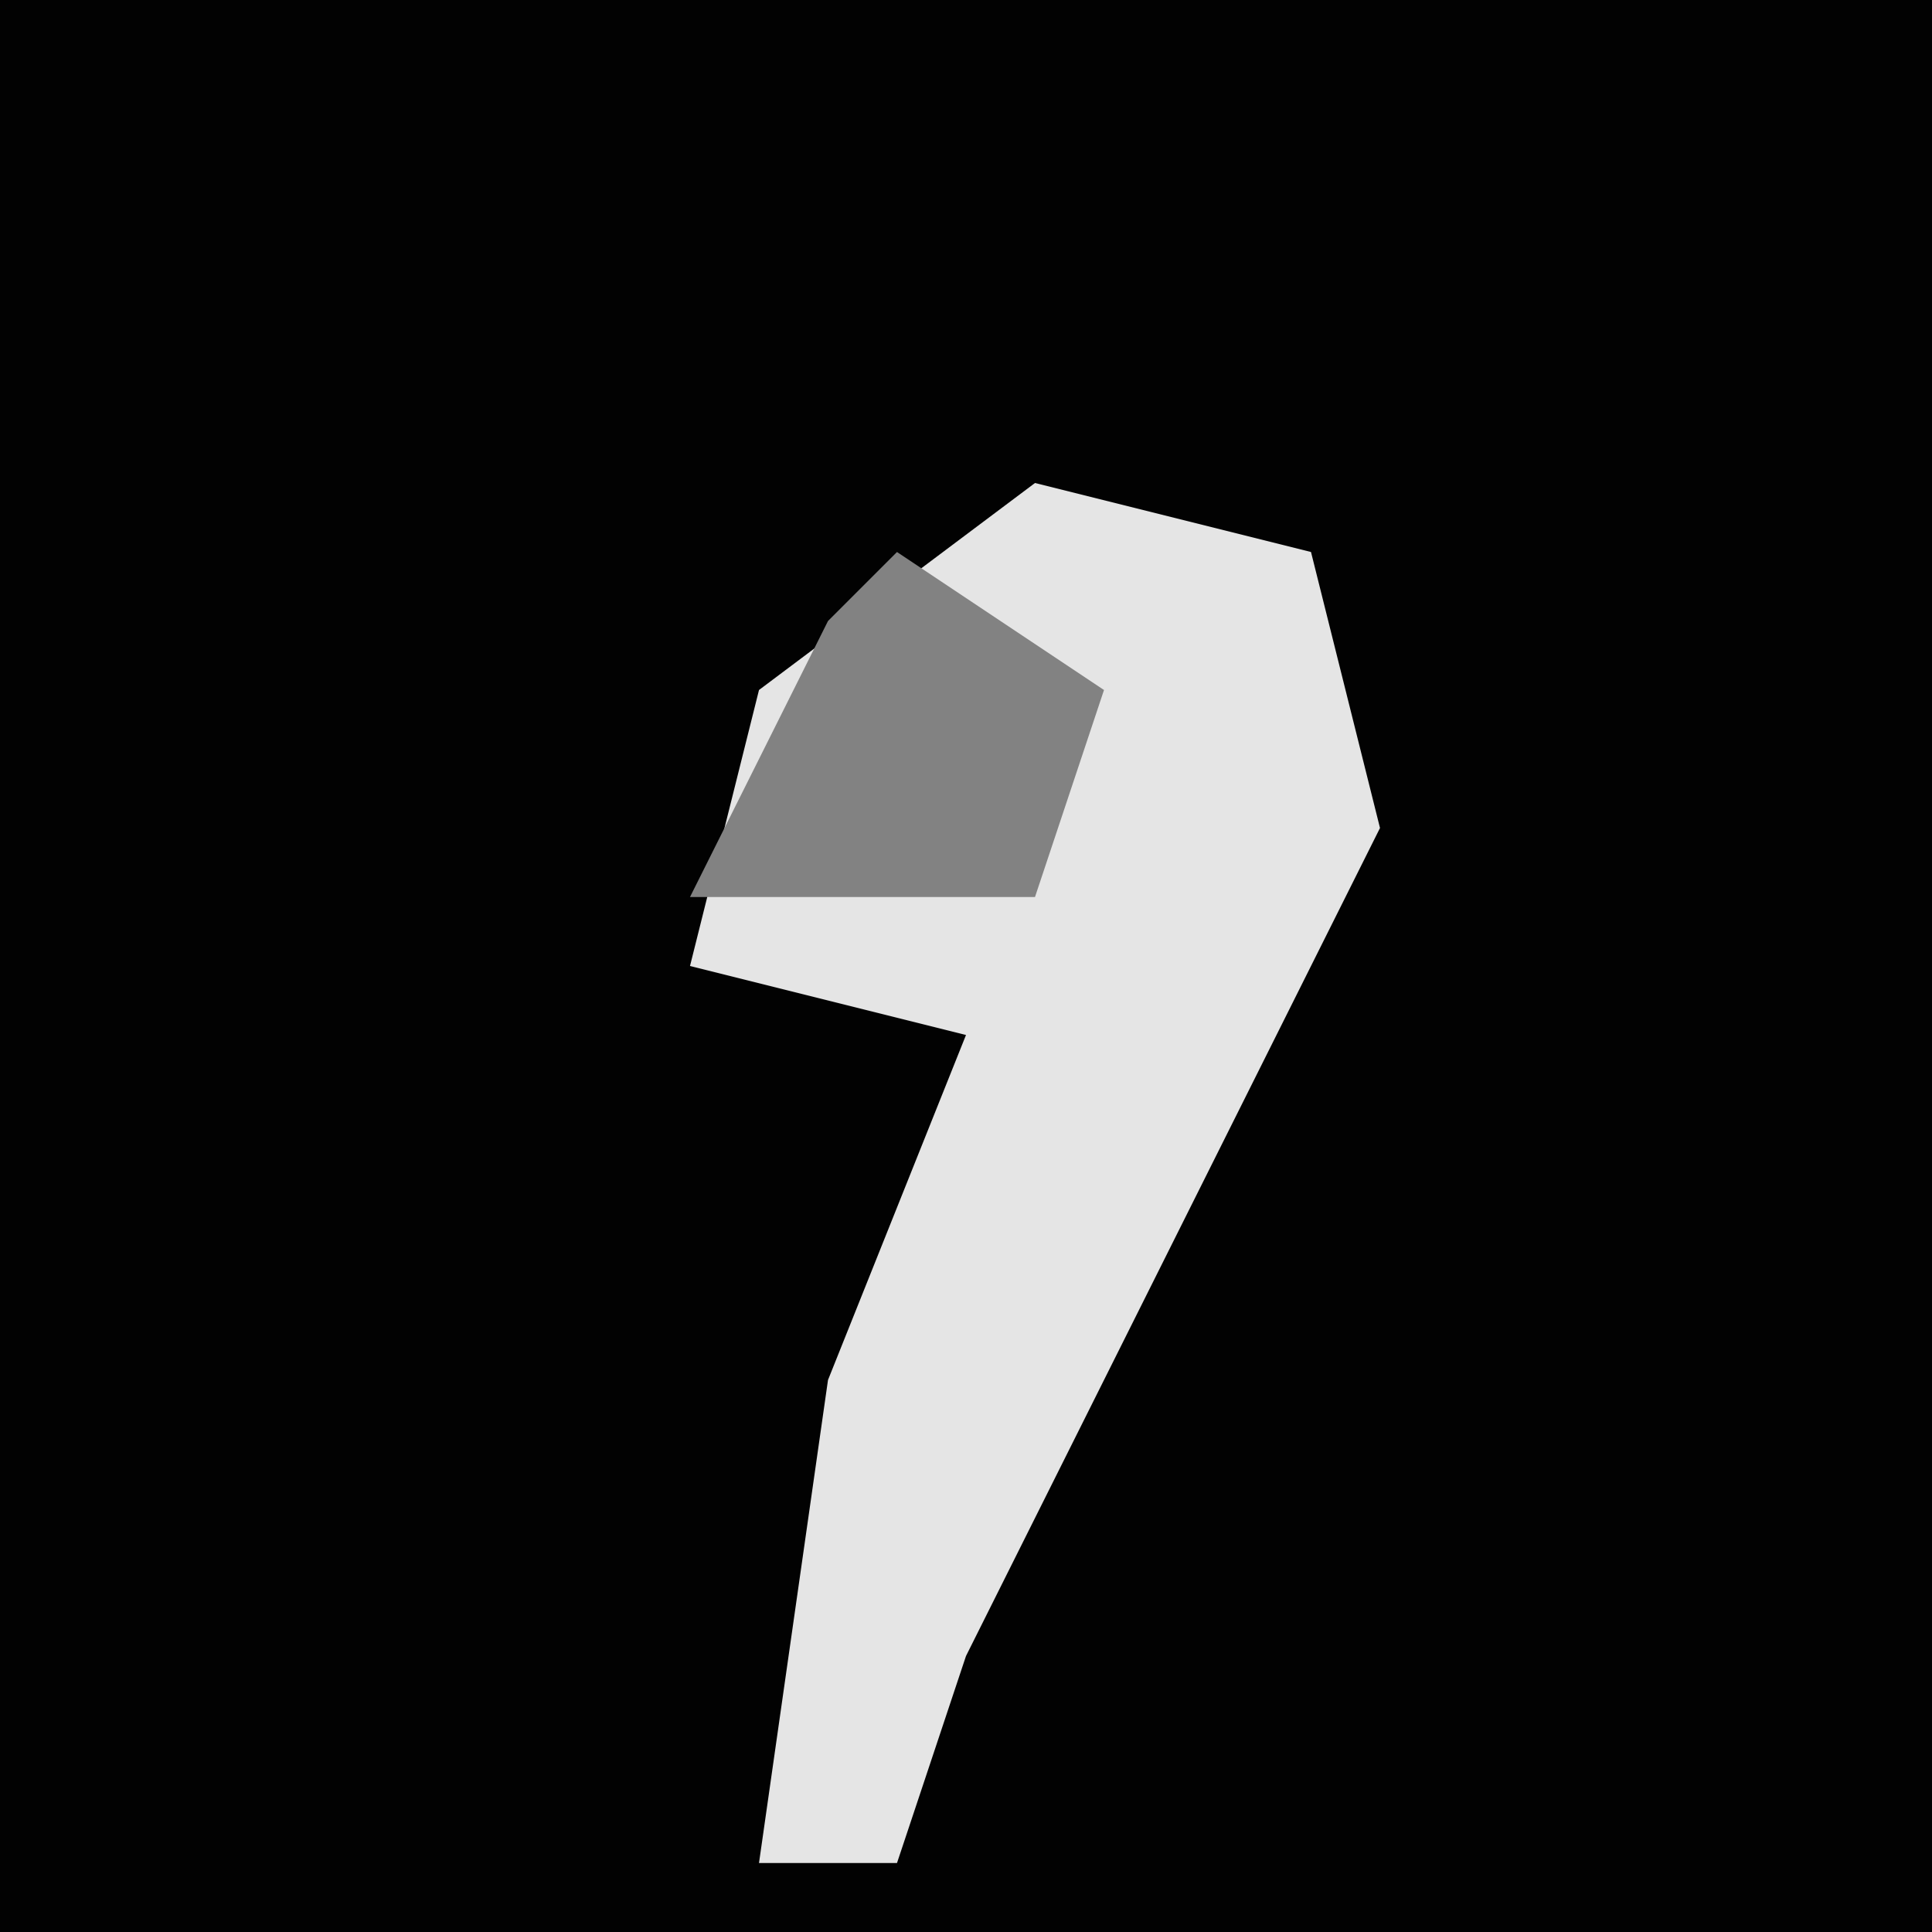 <?xml version="1.0" encoding="UTF-8"?>
<svg version="1.1" xmlns="http://www.w3.org/2000/svg" width="28" height="28">
<path d="M0,0 L28,0 L28,28 L0,28 Z " fill="#020202" transform="translate(0,0)"/>
<path d="M0,0 L4,1 L5,5 L-1,17 L-2,20 L-4,20 L-3,13 L-1,8 L-5,7 L-4,3 Z " fill="#E5E5E5" transform="translate(15,7)"/>
<path d="M0,0 L3,2 L2,5 L-3,5 L-1,1 Z " fill="#828282" transform="translate(13,8)"/>
</svg>
